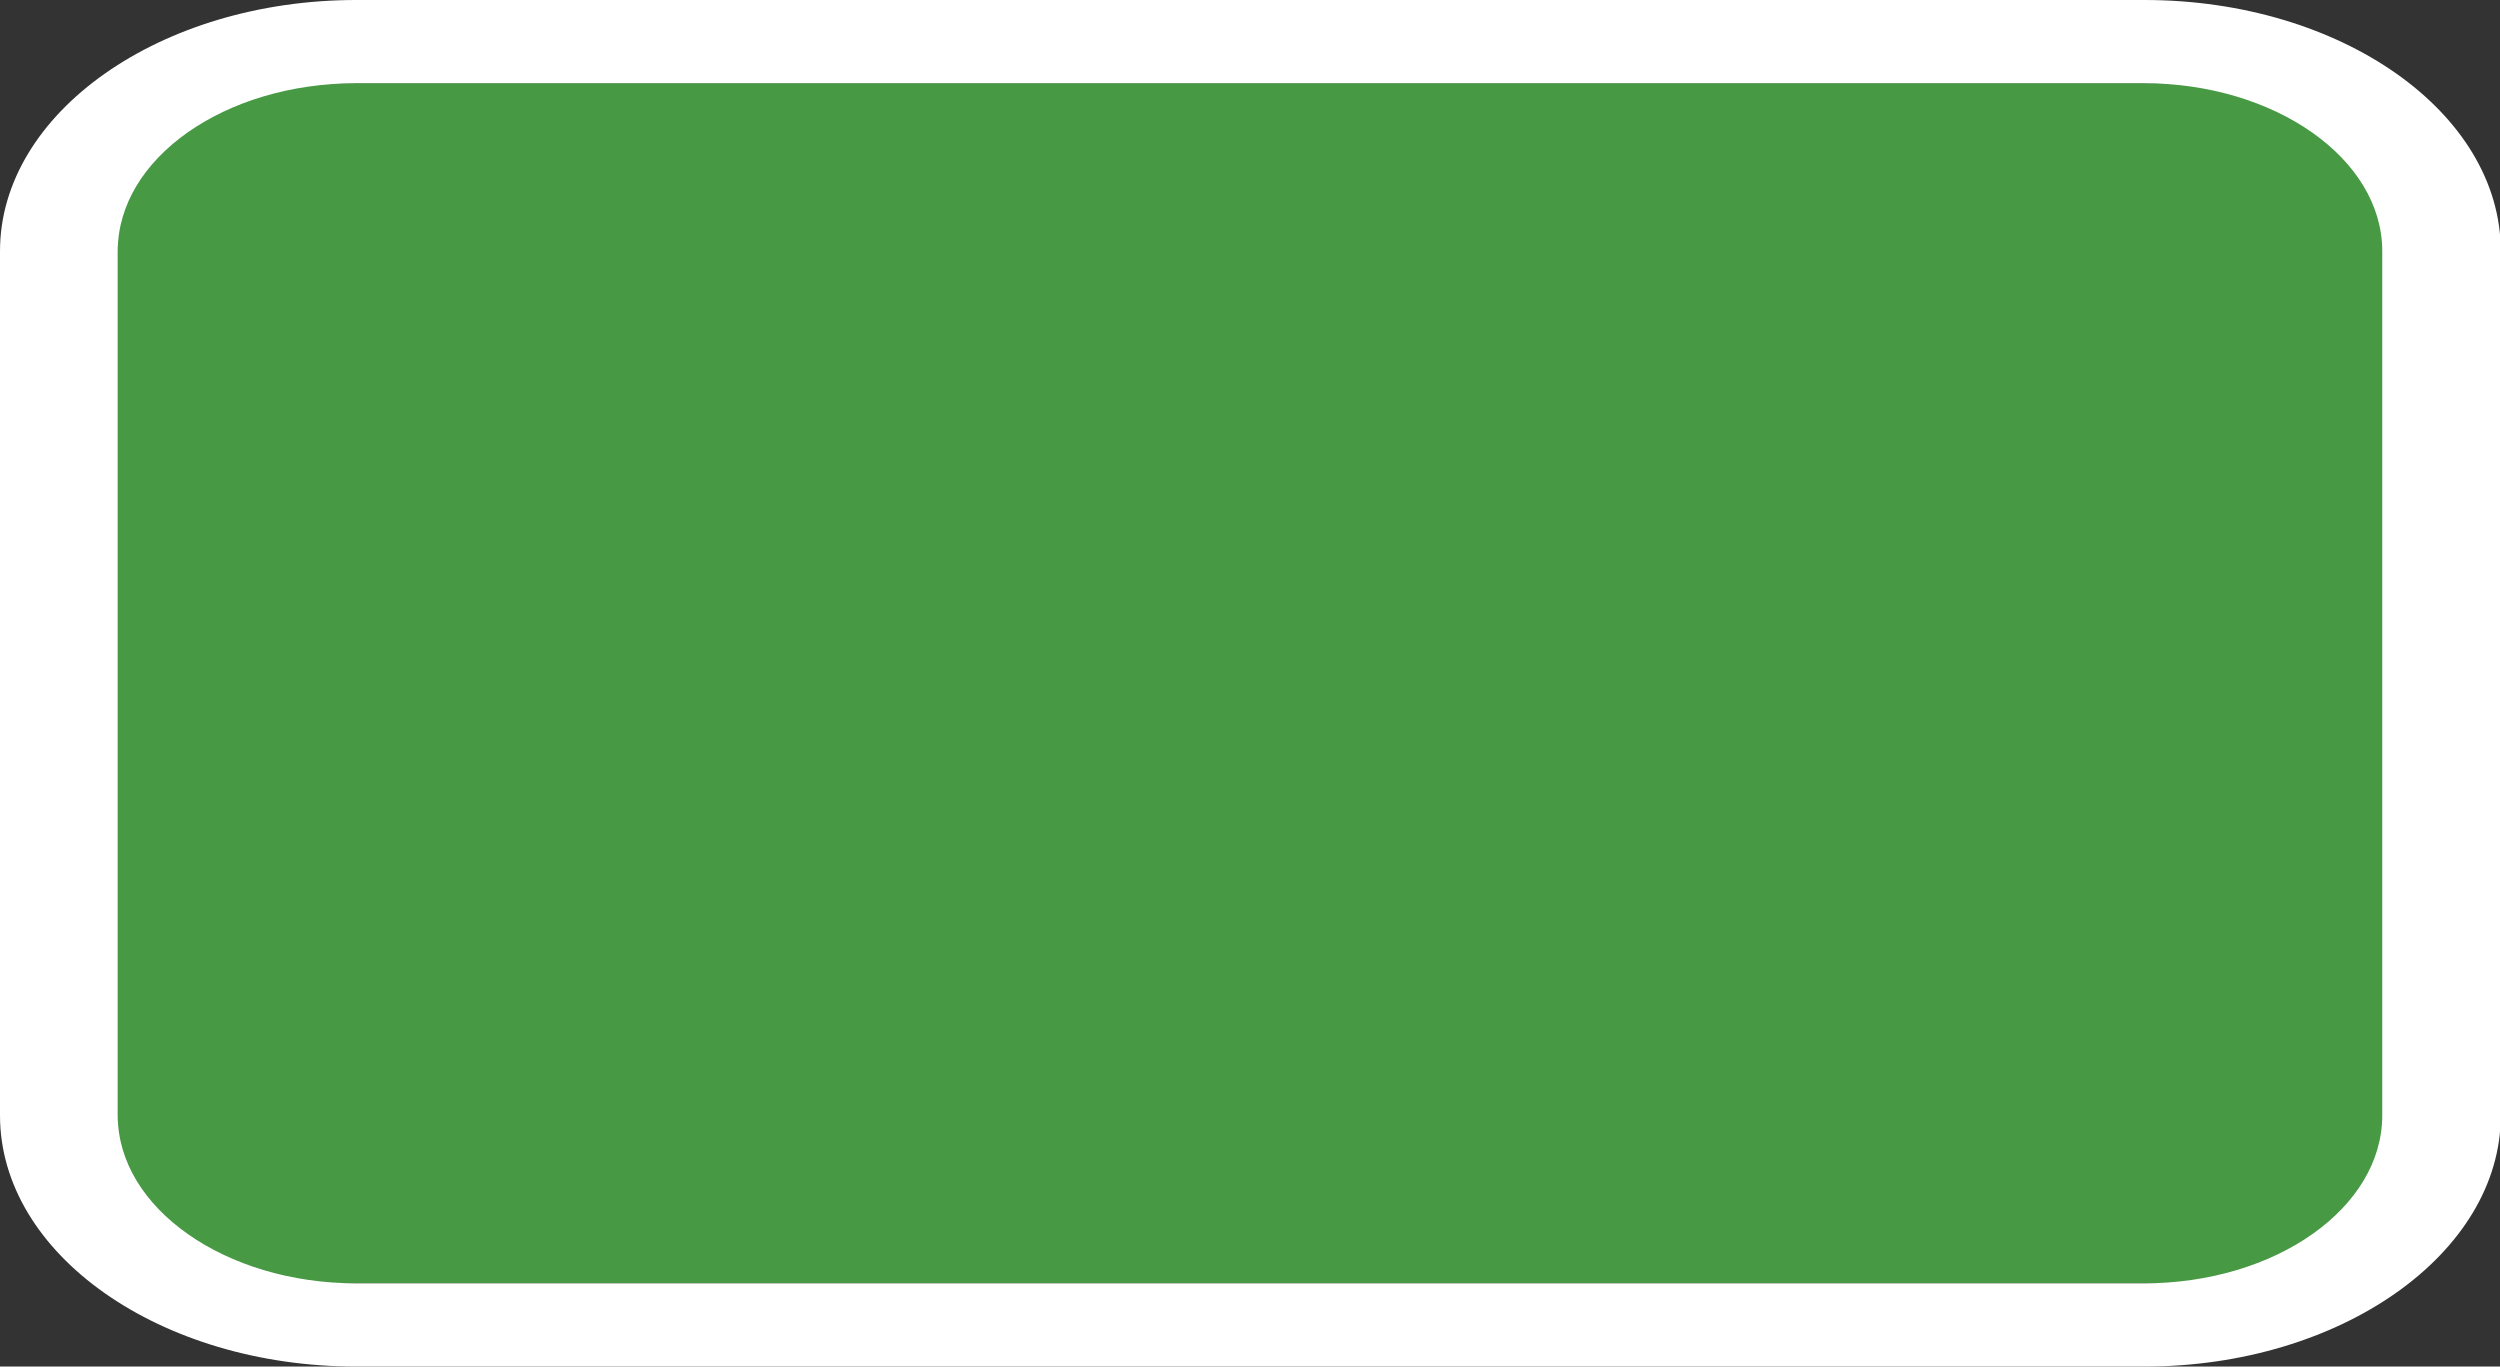 <?xml version="1.0" encoding="utf-8"?>
<!-- Generator: Adobe Illustrator 27.0.0, SVG Export Plug-In . SVG Version: 6.00 Build 0)  -->
<svg version="1.1" id="Calque_1" xmlns="http://www.w3.org/2000/svg" xmlns:xlink="http://www.w3.org/1999/xlink" x="0px" y="0px"
	 viewBox="0 0 318.5 174.1" style="enable-background:new 0 0 318.5 174.1;" xml:space="preserve">
<rect x="0" y="0" width="318.5" height="174.1" fill="#333333" stroke="none"/>
<style type="text/css">
	.st0{fill:#479944;}
	.st1{fill:#FFFFFF;}
</style>
<rect x="15" y="10.6" class="st0" width="291.8" height="152.9"/>
<path class="st1" d="M0,32v110.1c0,17.7,20.4,32,45.4,32h227.8c25,0,45.4-14.4,45.4-32V32c0-17.7-20.4-32-45.4-32H45.4
	C20.4,0,0,14.4,0,32z M273.1,10.6c16.7,0,30.4,9.6,30.4,21.4v110.1c0,11.8-13.6,21.4-30.4,21.4H45.4c-16.7,0-30.4-9.6-30.4-21.4V32
	c0-11.8,13.6-21.4,30.4-21.4L273.1,10.6L273.1,10.6z"/>
</svg>
